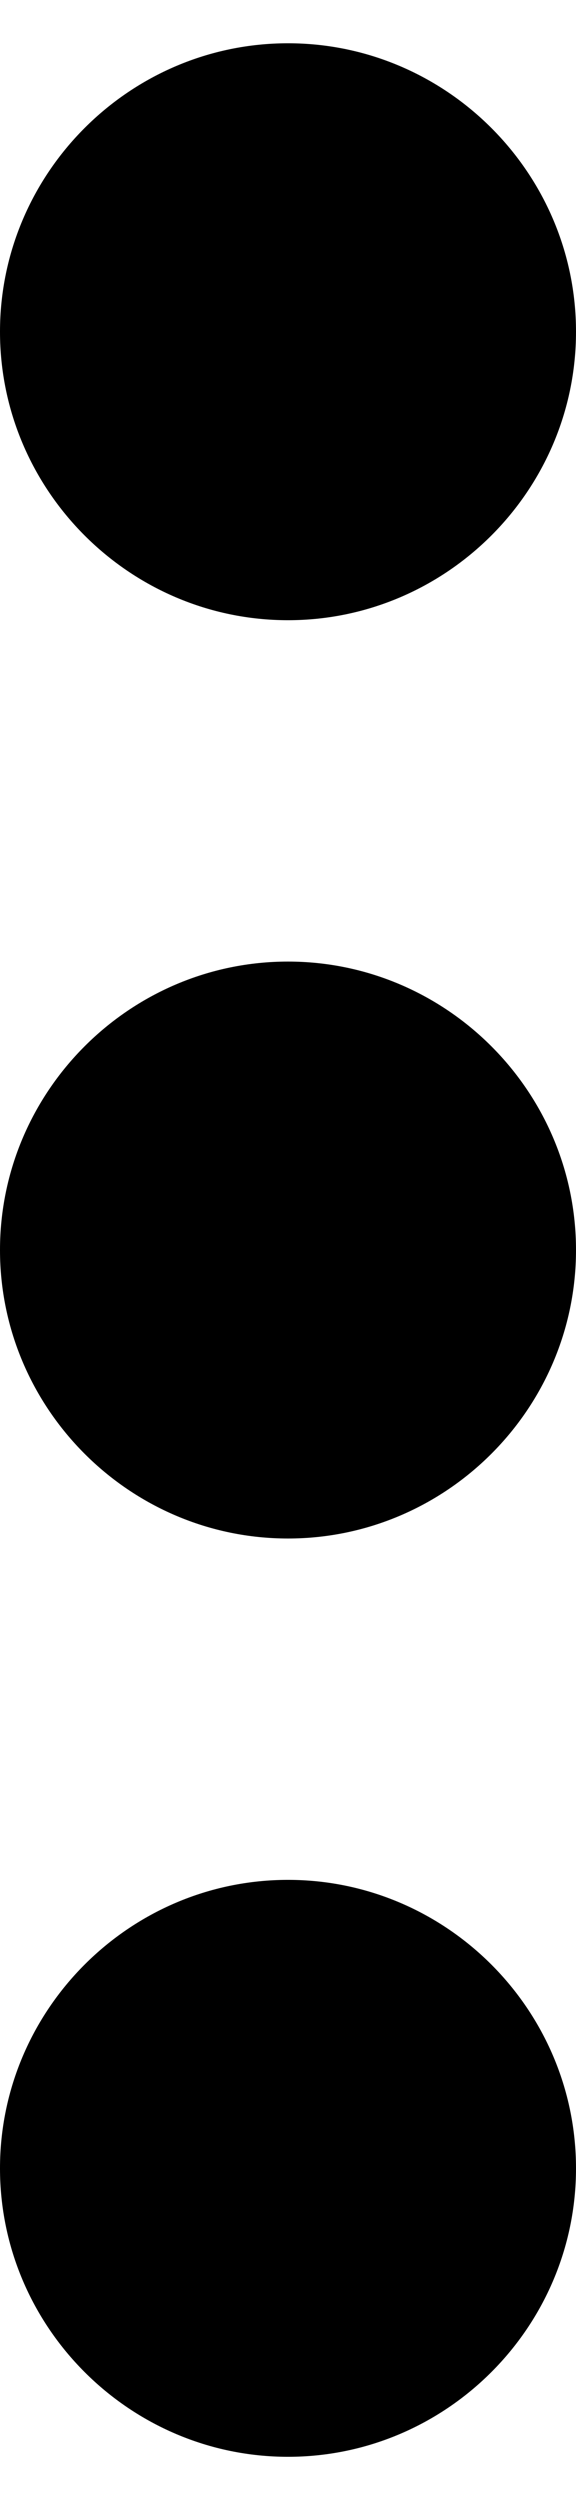 <svg viewBox="0 0 12 52" xmlns="http://www.w3.org/2000/svg"><path d="M0 45.1c0 3.3 2.7 6 6 6s6-2.7 6-6-2.7-6-6-6-6 2.7-6 6zM0 26c0 3.3 2.7 6 6 6s6-2.7 6-6-2.7-6-6-6-6 2.7-6 6zM0 6.9c0 3.3 2.7 6 6 6s6-2.7 6-6-2.7-6-6-6-6 2.7-6 6z"/></svg>